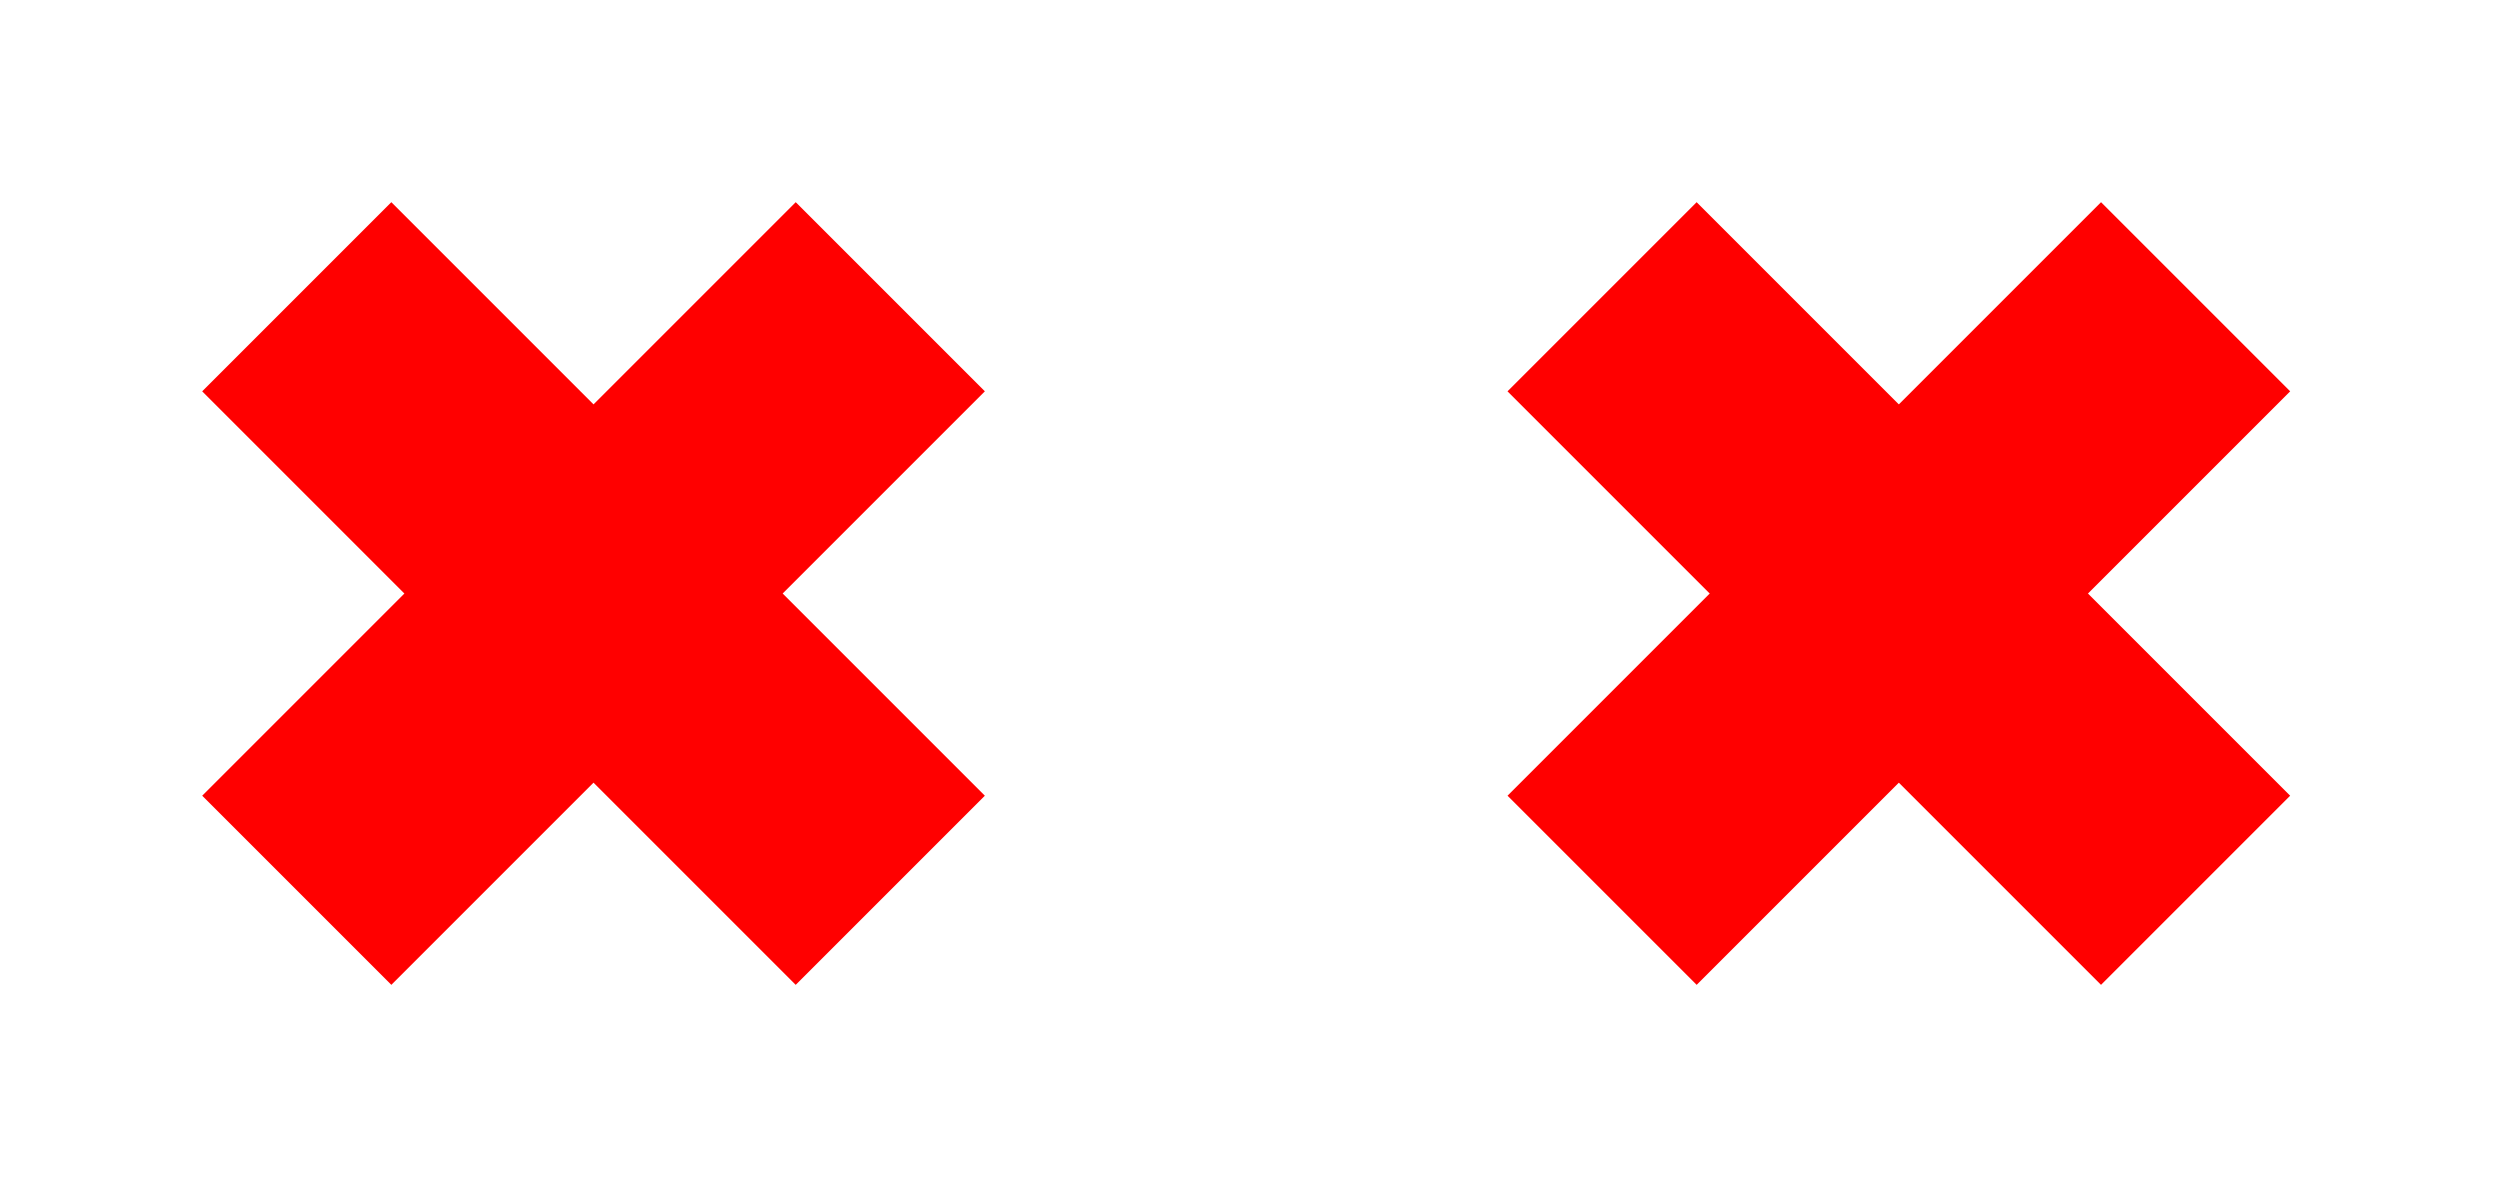 <svg width="113" height="54" viewBox="0 0 113 54" fill="none" xmlns="http://www.w3.org/2000/svg">
<rect x="9.139" y="17.688" width="12.09" height="37.939" transform="rotate(-45 9.139 17.688)" fill="#FF0000"/>
<rect x="17.689" y="44.515" width="12.09" height="37.939" transform="rotate(-135 17.689 44.515)" fill="#FF0000"/>
<rect x="68.139" y="17.688" width="12.09" height="37.939" transform="rotate(-45 68.139 17.688)" fill="#FF0000"/>
<rect x="76.689" y="44.515" width="12.09" height="37.939" transform="rotate(-135 76.689 44.515)" fill="#FF0000"/>
</svg>
